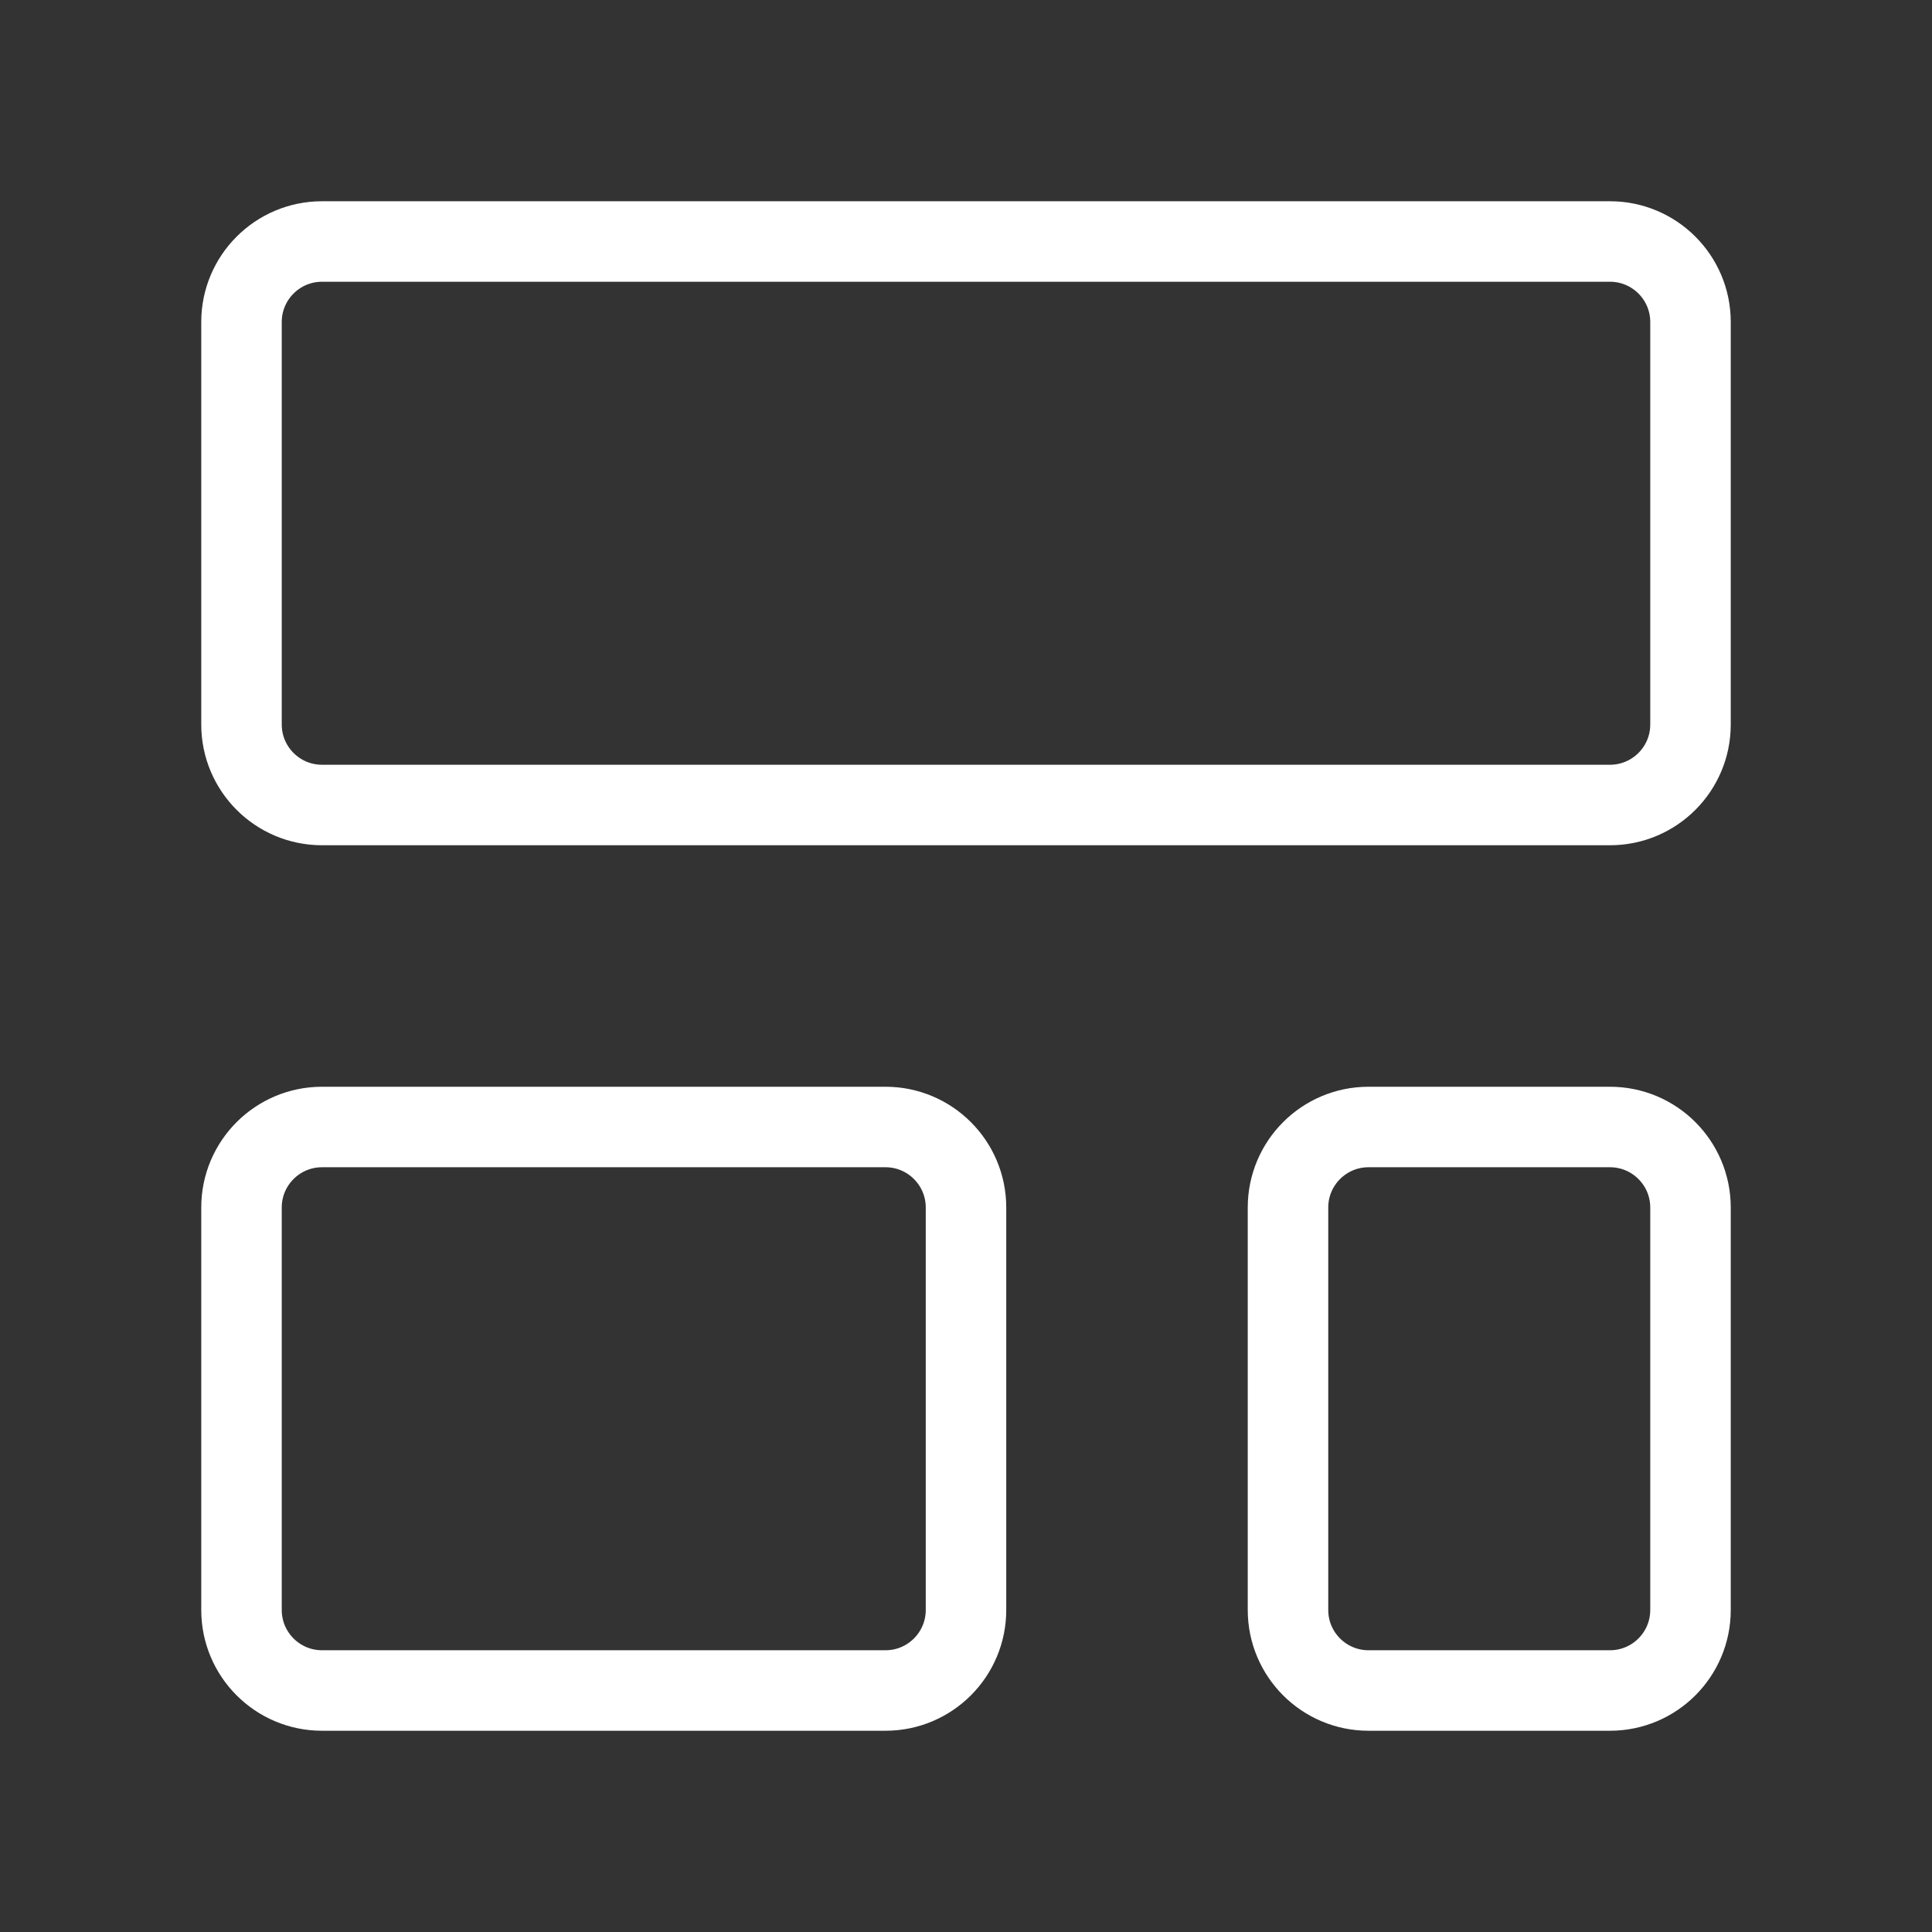 <svg width="24" height="24" viewBox="0 0 24 24" fill="none" xmlns="http://www.w3.org/2000/svg">
<rect x="0" y="0" width="24" height="24" fill="#333333" stroke="none"/>
<path d="M20 3H4C3.448 3 3 3.448 3 4V9C3 9.552 3.448 10 4 10H20C20.552 10 21 9.552 21 9V4C21 3.448 20.552 3 20 3Z" stroke="white" stroke-linecap="round" stroke-linejoin="round"/>
<path d="M11 14H4C3.448 14 3 14.448 3 15V20C3 20.552 3.448 21 4 21H11C11.552 21 12 20.552 12 20V15C12 14.448 11.552 14 11 14Z" stroke="white" stroke-linecap="round" stroke-linejoin="round"/>
<path d="M20 14H17C16.448 14 16 14.448 16 15V20C16 20.552 16.448 21 17 21H20C20.552 21 21 20.552 21 20V15C21 14.448 20.552 14 20 14Z" stroke="white" stroke-linecap="round" stroke-linejoin="round"/>
</svg>
